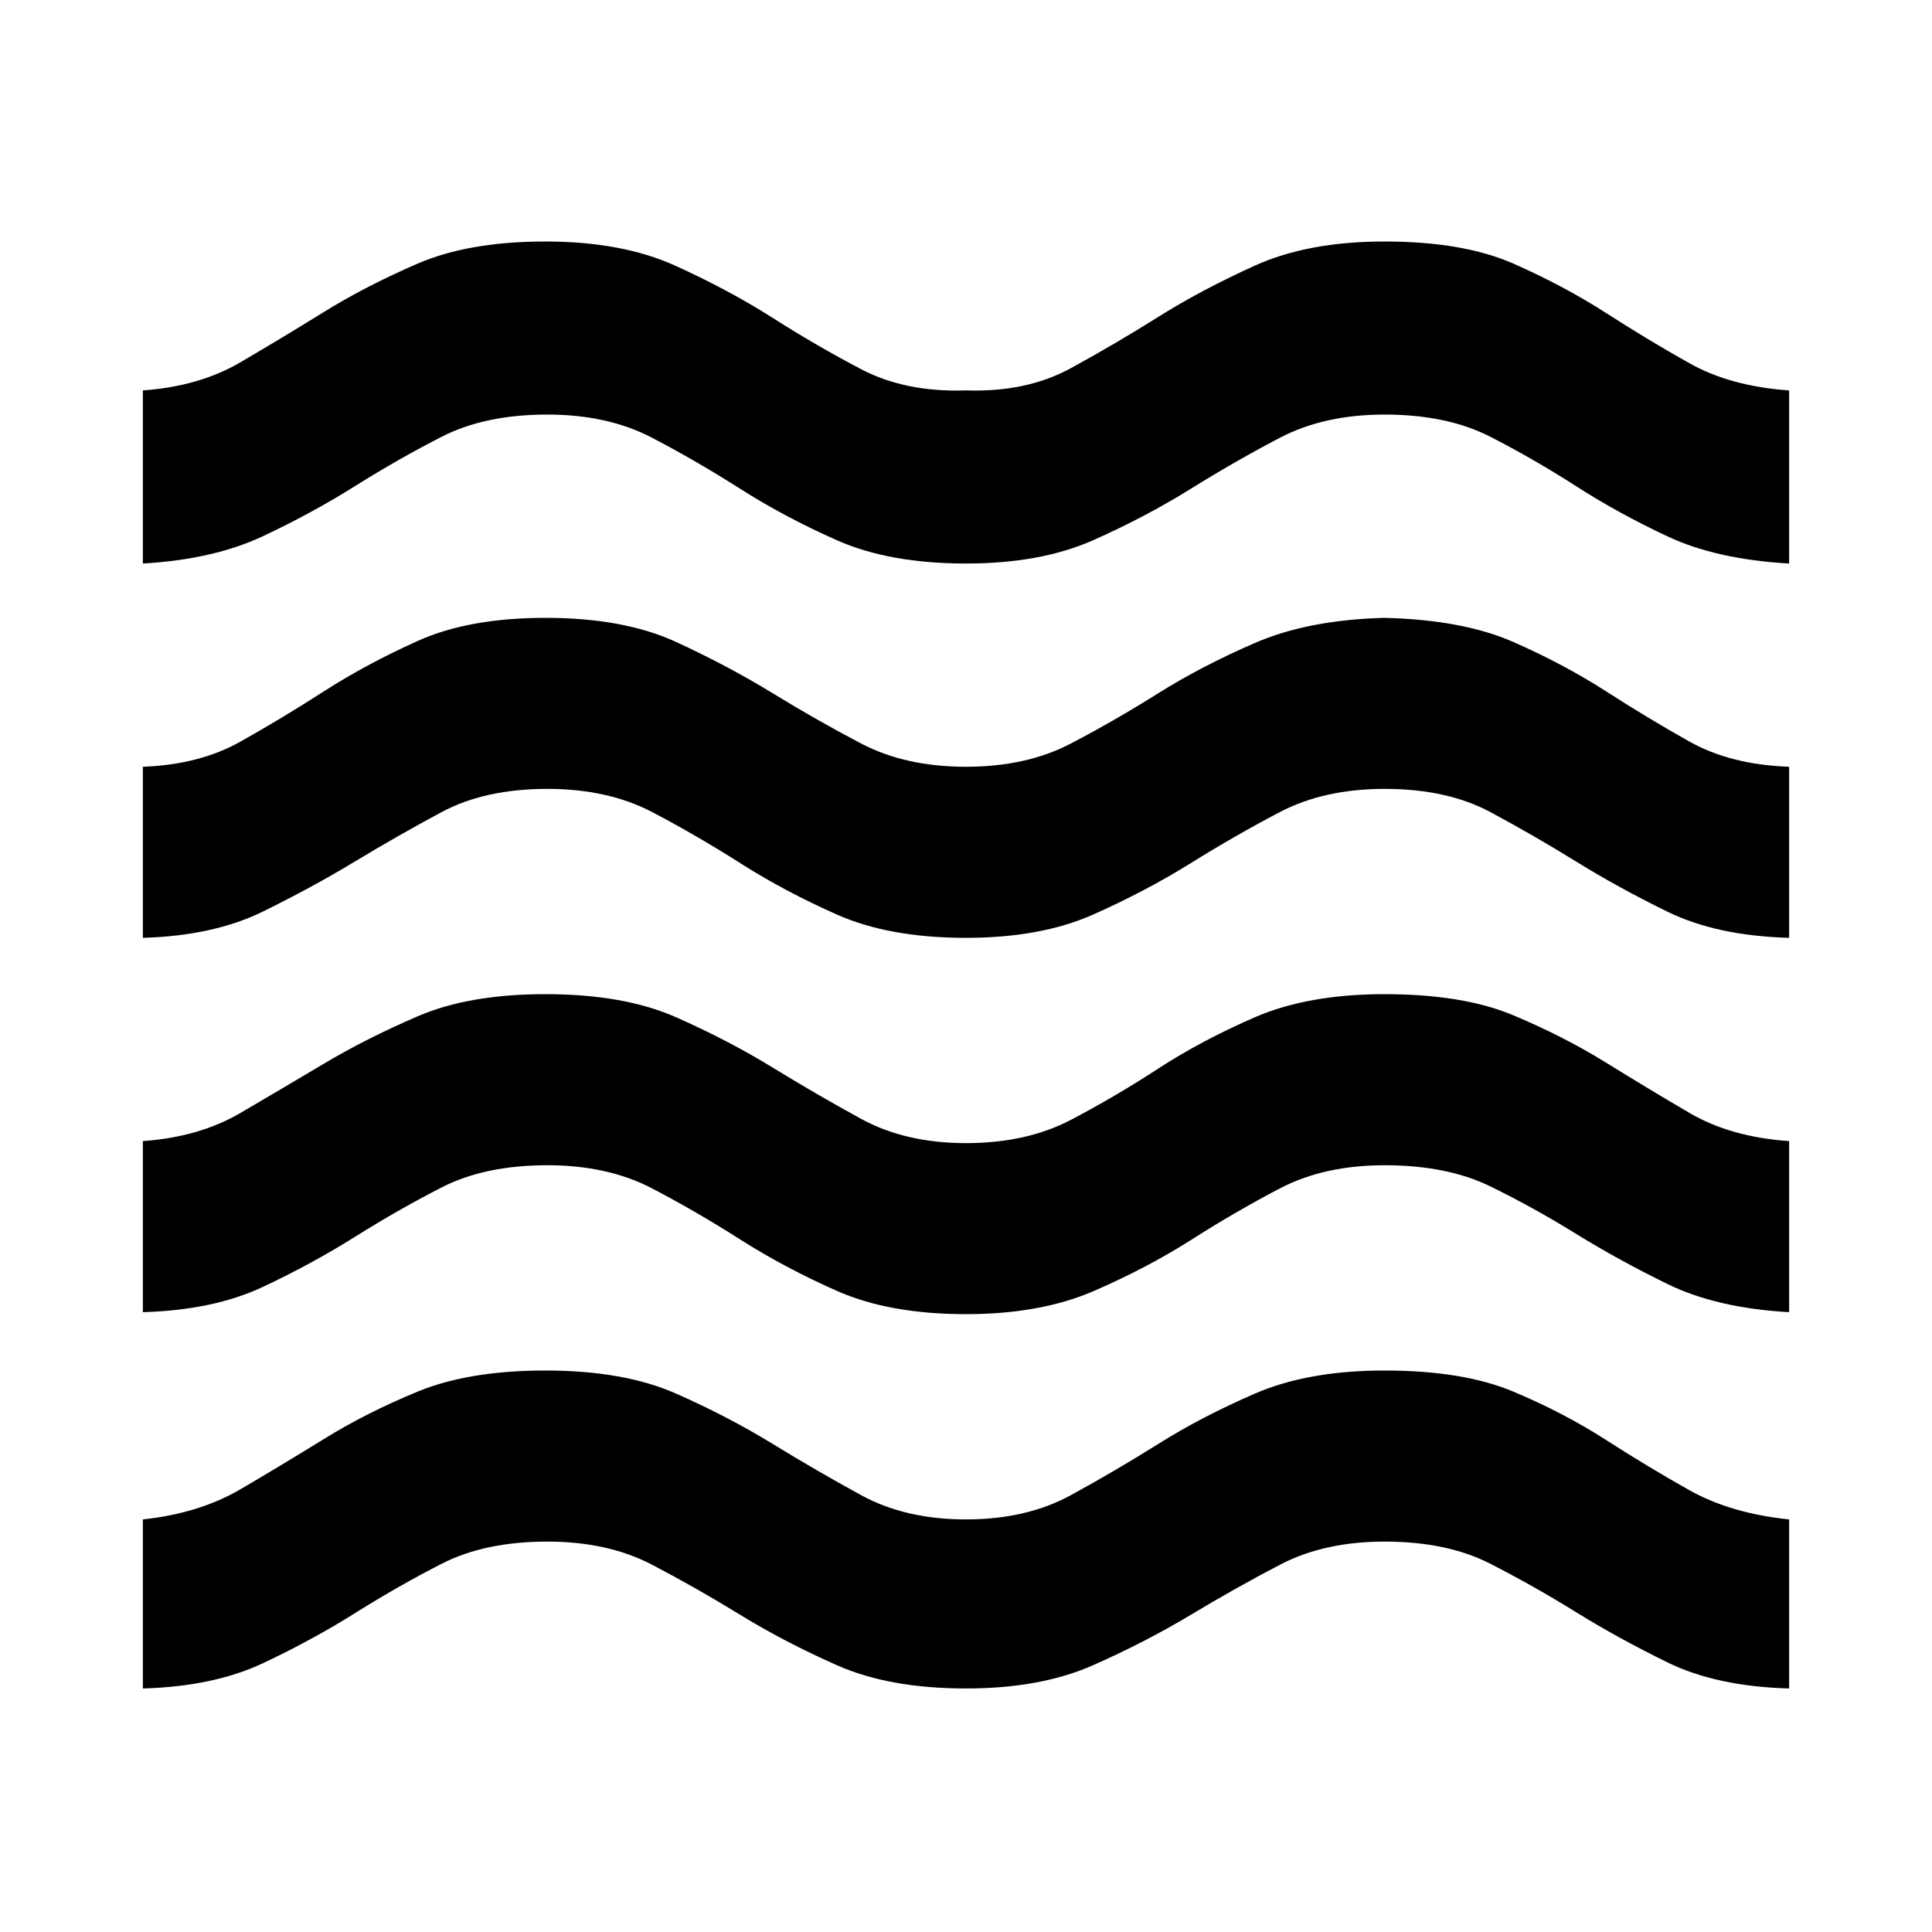 <svg xmlns="http://www.w3.org/2000/svg" height="40" width="40"><path d="M2.958 34.958v-3.5q1.167-.125 2.021-.625.854-.5 1.729-1.041.875-.542 1.938-.98 1.062-.437 2.646-.437 1.625 0 2.708.479 1.083.479 2 1.042.917.562 1.833 1.062.917.5 2.167.5 1.25 0 2.167-.5.916-.5 1.812-1.062.896-.563 2-1.042 1.104-.479 2.688-.479 1.625 0 2.666.437 1.042.438 1.917 1 .875.563 1.729 1.042.854.479 2.063.604v3.5q-1.5-.041-2.521-.541t-1.896-1.042q-.875-.542-1.771-1-.896-.458-2.187-.458-1.25 0-2.167.479-.917.479-1.854 1.042-.938.562-2.021 1.041-1.083.479-2.625.479-1.583 0-2.667-.479-1.083-.479-2-1.041-.916-.563-1.833-1.042-.917-.479-2.167-.479-1.291 0-2.187.458-.896.458-1.792 1.021-.896.562-1.916 1.042-1.021.479-2.48.52Zm0-7.791v-3.542q1.167-.083 2.021-.583.854-.5 1.729-1.021.875-.521 1.938-.979 1.062-.459 2.646-.459 1.625 0 2.708.479 1.083.48 2 1.042.917.563 1.833 1.063.917.5 2.167.5 1.25 0 2.167-.479.916-.48 1.812-1.063t2-1.063q1.104-.479 2.688-.479 1.625 0 2.666.438 1.042.437 1.917.979t1.729 1.042q.854.5 2.063.583v3.542q-1.5-.084-2.521-.584-1.021-.5-1.896-1.041-.875-.542-1.771-.98-.896-.437-2.187-.437-1.25 0-2.167.479-.917.479-1.833 1.063-.917.583-2.021 1.062-1.104.479-2.646.479-1.583 0-2.667-.479-1.083-.479-2-1.062-.916-.584-1.833-1.063-.917-.479-2.167-.479-1.291 0-2.187.458-.896.459-1.792 1.021-.896.563-1.916 1.042-1.021.479-2.48.521Zm0-7.75v-3.542q1.167-.042 2.021-.521.854-.479 1.729-1.042.875-.562 1.938-1.041 1.062-.479 2.646-.479 1.625 0 2.708.5 1.083.5 2 1.062.917.563 1.833 1.042.917.479 2.167.479 1.25 0 2.167-.479.916-.479 1.812-1.042.896-.562 2-1.041 1.104-.48 2.688-.521 1.625.041 2.666.5 1.042.458 1.917 1.02.875.563 1.729 1.042.854.479 2.063.521v3.542q-1.5-.042-2.521-.542t-1.896-1.042q-.875-.541-1.771-1.021-.896-.479-2.187-.479-1.25 0-2.167.479-.917.48-1.854 1.063-.938.583-2.021 1.063-1.083.479-2.625.479-1.583 0-2.667-.479-1.083-.48-2-1.063-.916-.583-1.833-1.063-.917-.479-2.167-.479-1.291 0-2.187.479-.896.48-1.792 1.021-.896.542-1.916 1.042-1.021.5-2.48.542Zm0-7.75V8.083Q4.125 8 4.979 7.5q.854-.5 1.729-1.042.875-.541 1.938-1Q9.708 5 11.292 5q1.583 0 2.687.5Q15.083 6 16 6.583q.917.584 1.833 1.063.917.479 2.167.437 1.25.042 2.167-.458.916-.5 1.812-1.063.896-.562 2-1.062t2.688-.5q1.625 0 2.666.458 1.042.459 1.917 1.021.875.563 1.729 1.042.854.479 2.063.562v3.584q-1.5-.084-2.521-.563-1.021-.479-1.896-1.042-.875-.562-1.771-1.02-.896-.459-2.187-.459-1.25 0-2.167.48-.917.479-1.854 1.062-.938.583-2.021 1.063-1.083.479-2.625.479-1.583 0-2.667-.479-1.083-.48-2-1.063-.916-.583-1.833-1.062-.917-.48-2.167-.48-1.291 0-2.187.459-.896.458-1.792 1.02-.896.563-1.916 1.042-1.021.479-2.48.563Z"/></svg>